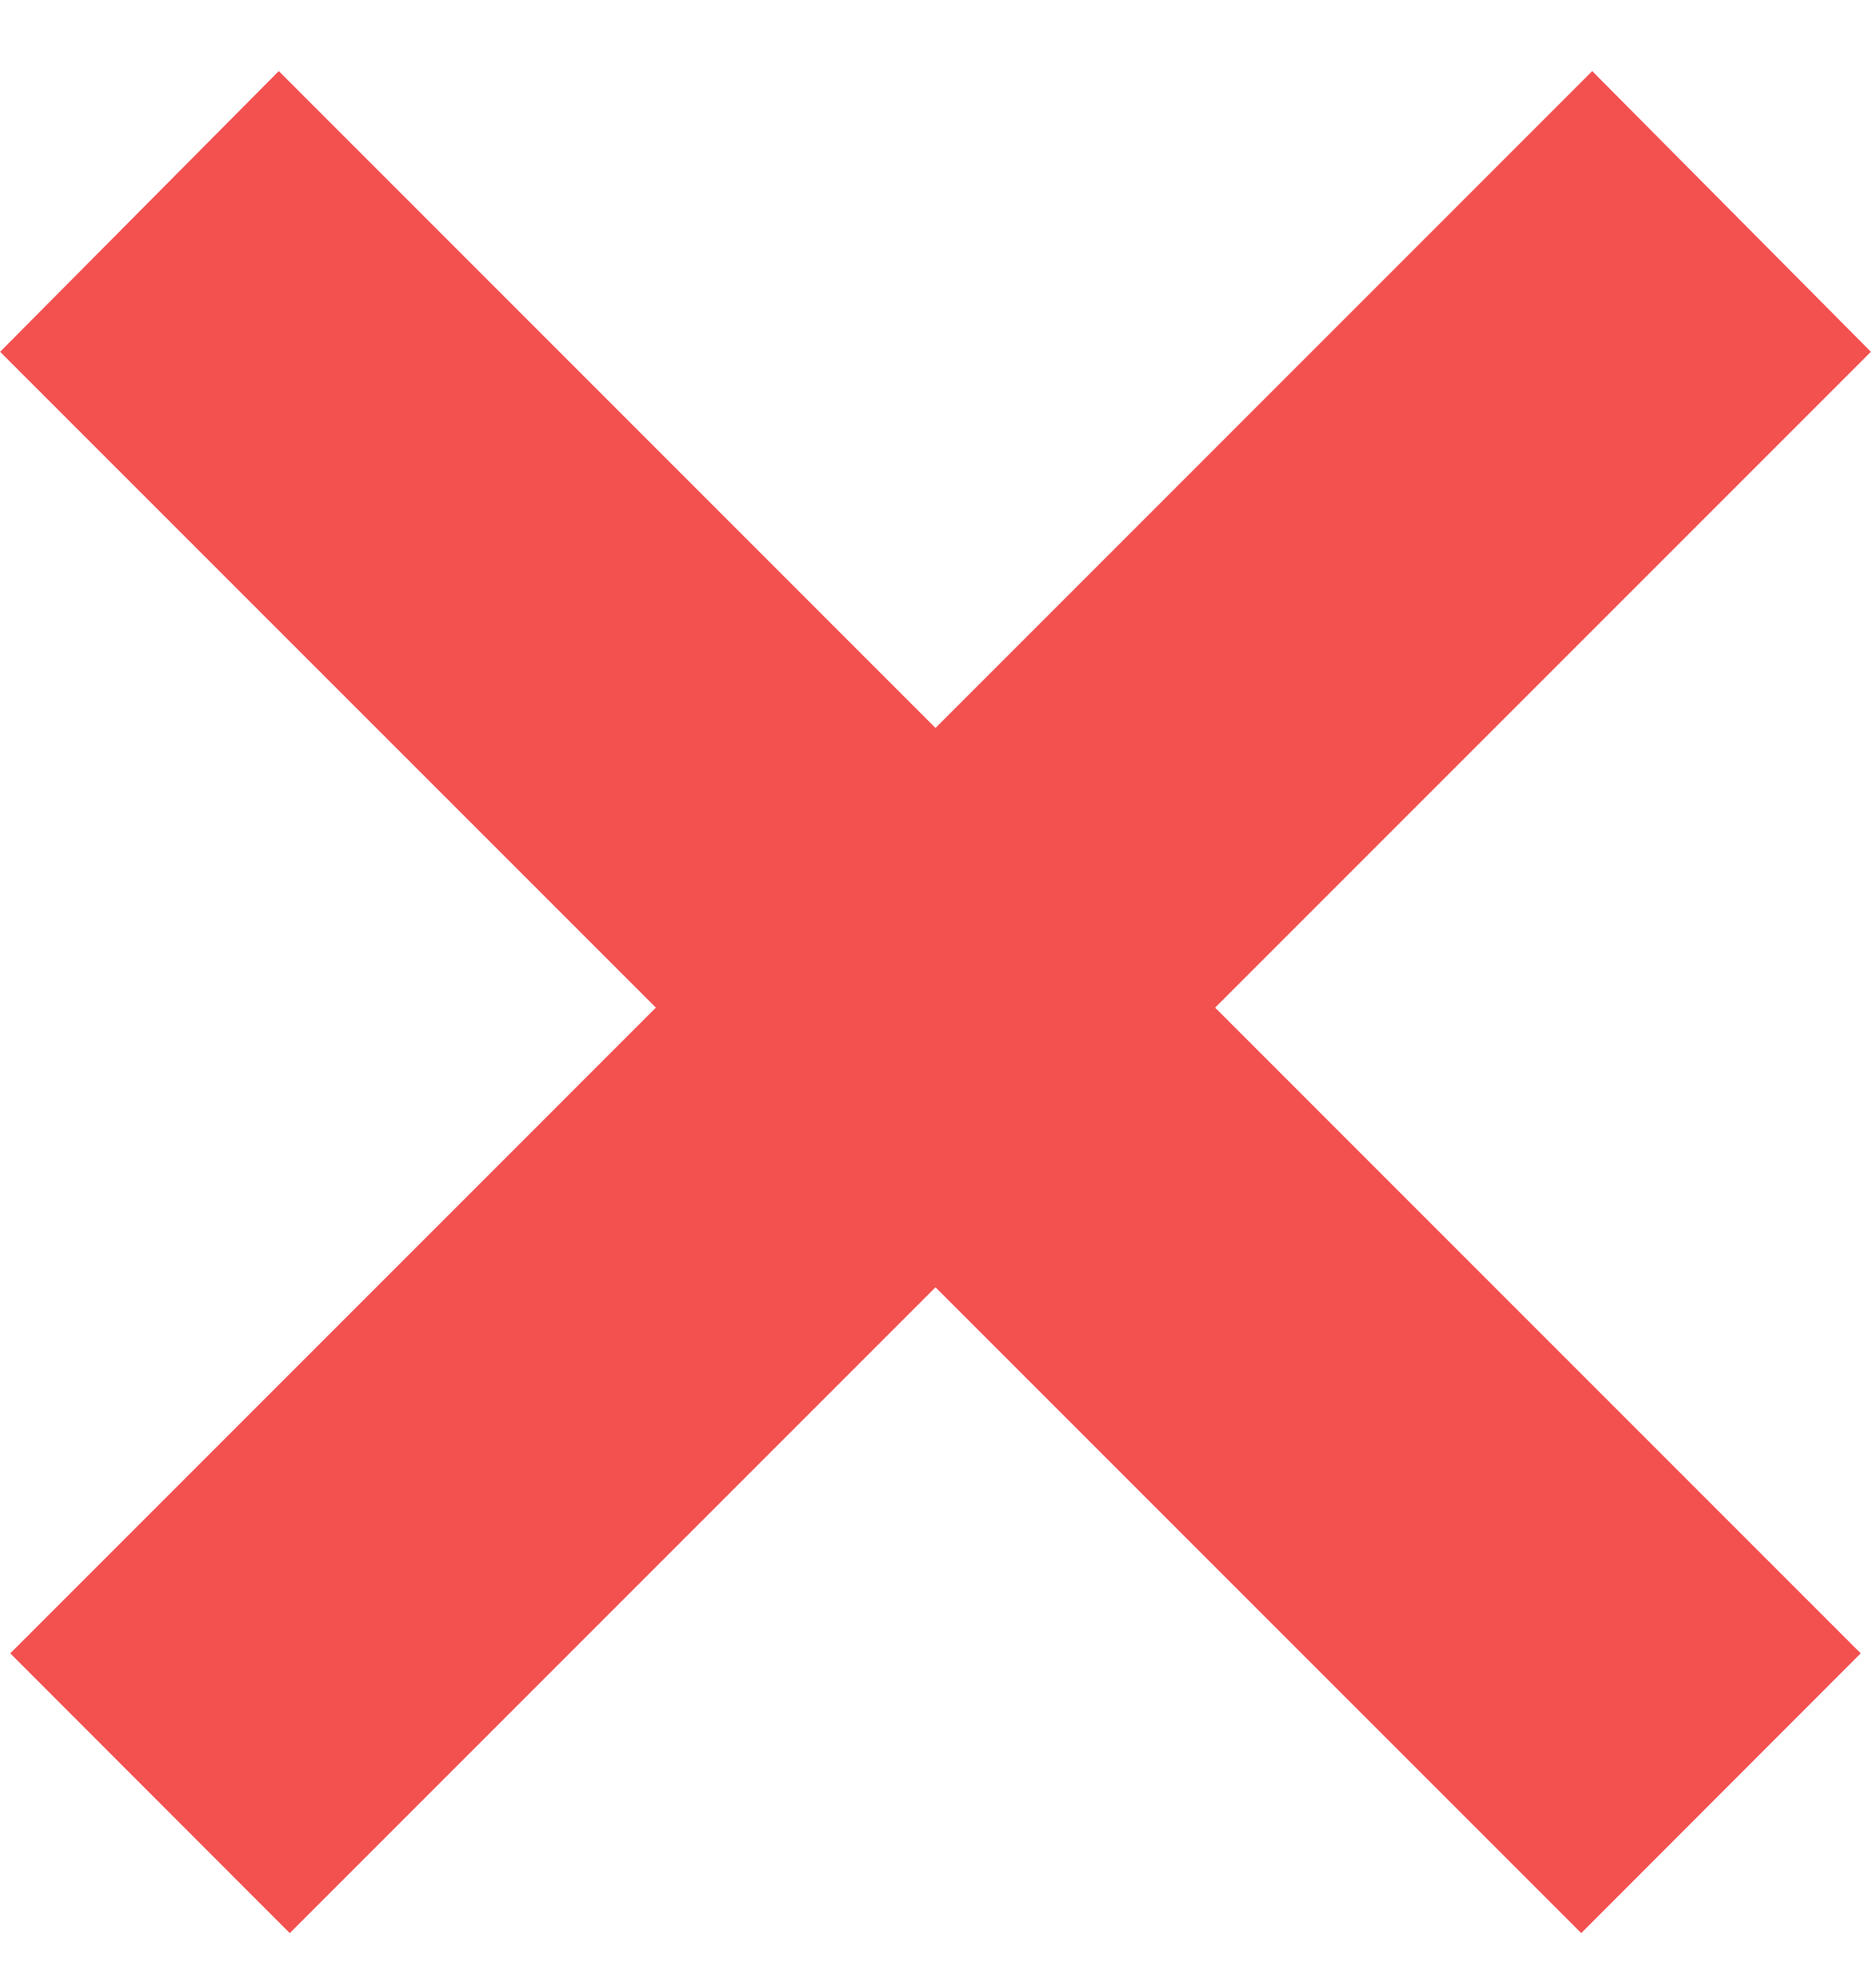 <svg width="16" height="17" viewBox="0 0 16 17" fill="none" xmlns="http://www.w3.org/2000/svg">
<path d="M0.088 14.137L2.478 16.529L15.999 3.008L13.616 0.608L0.088 14.137Z" fill="#F35050"/>
<path d="M15.912 14.137L13.522 16.529L0.001 3.008L2.384 0.608L15.912 14.137Z" fill="#F35050"/>
</svg>
